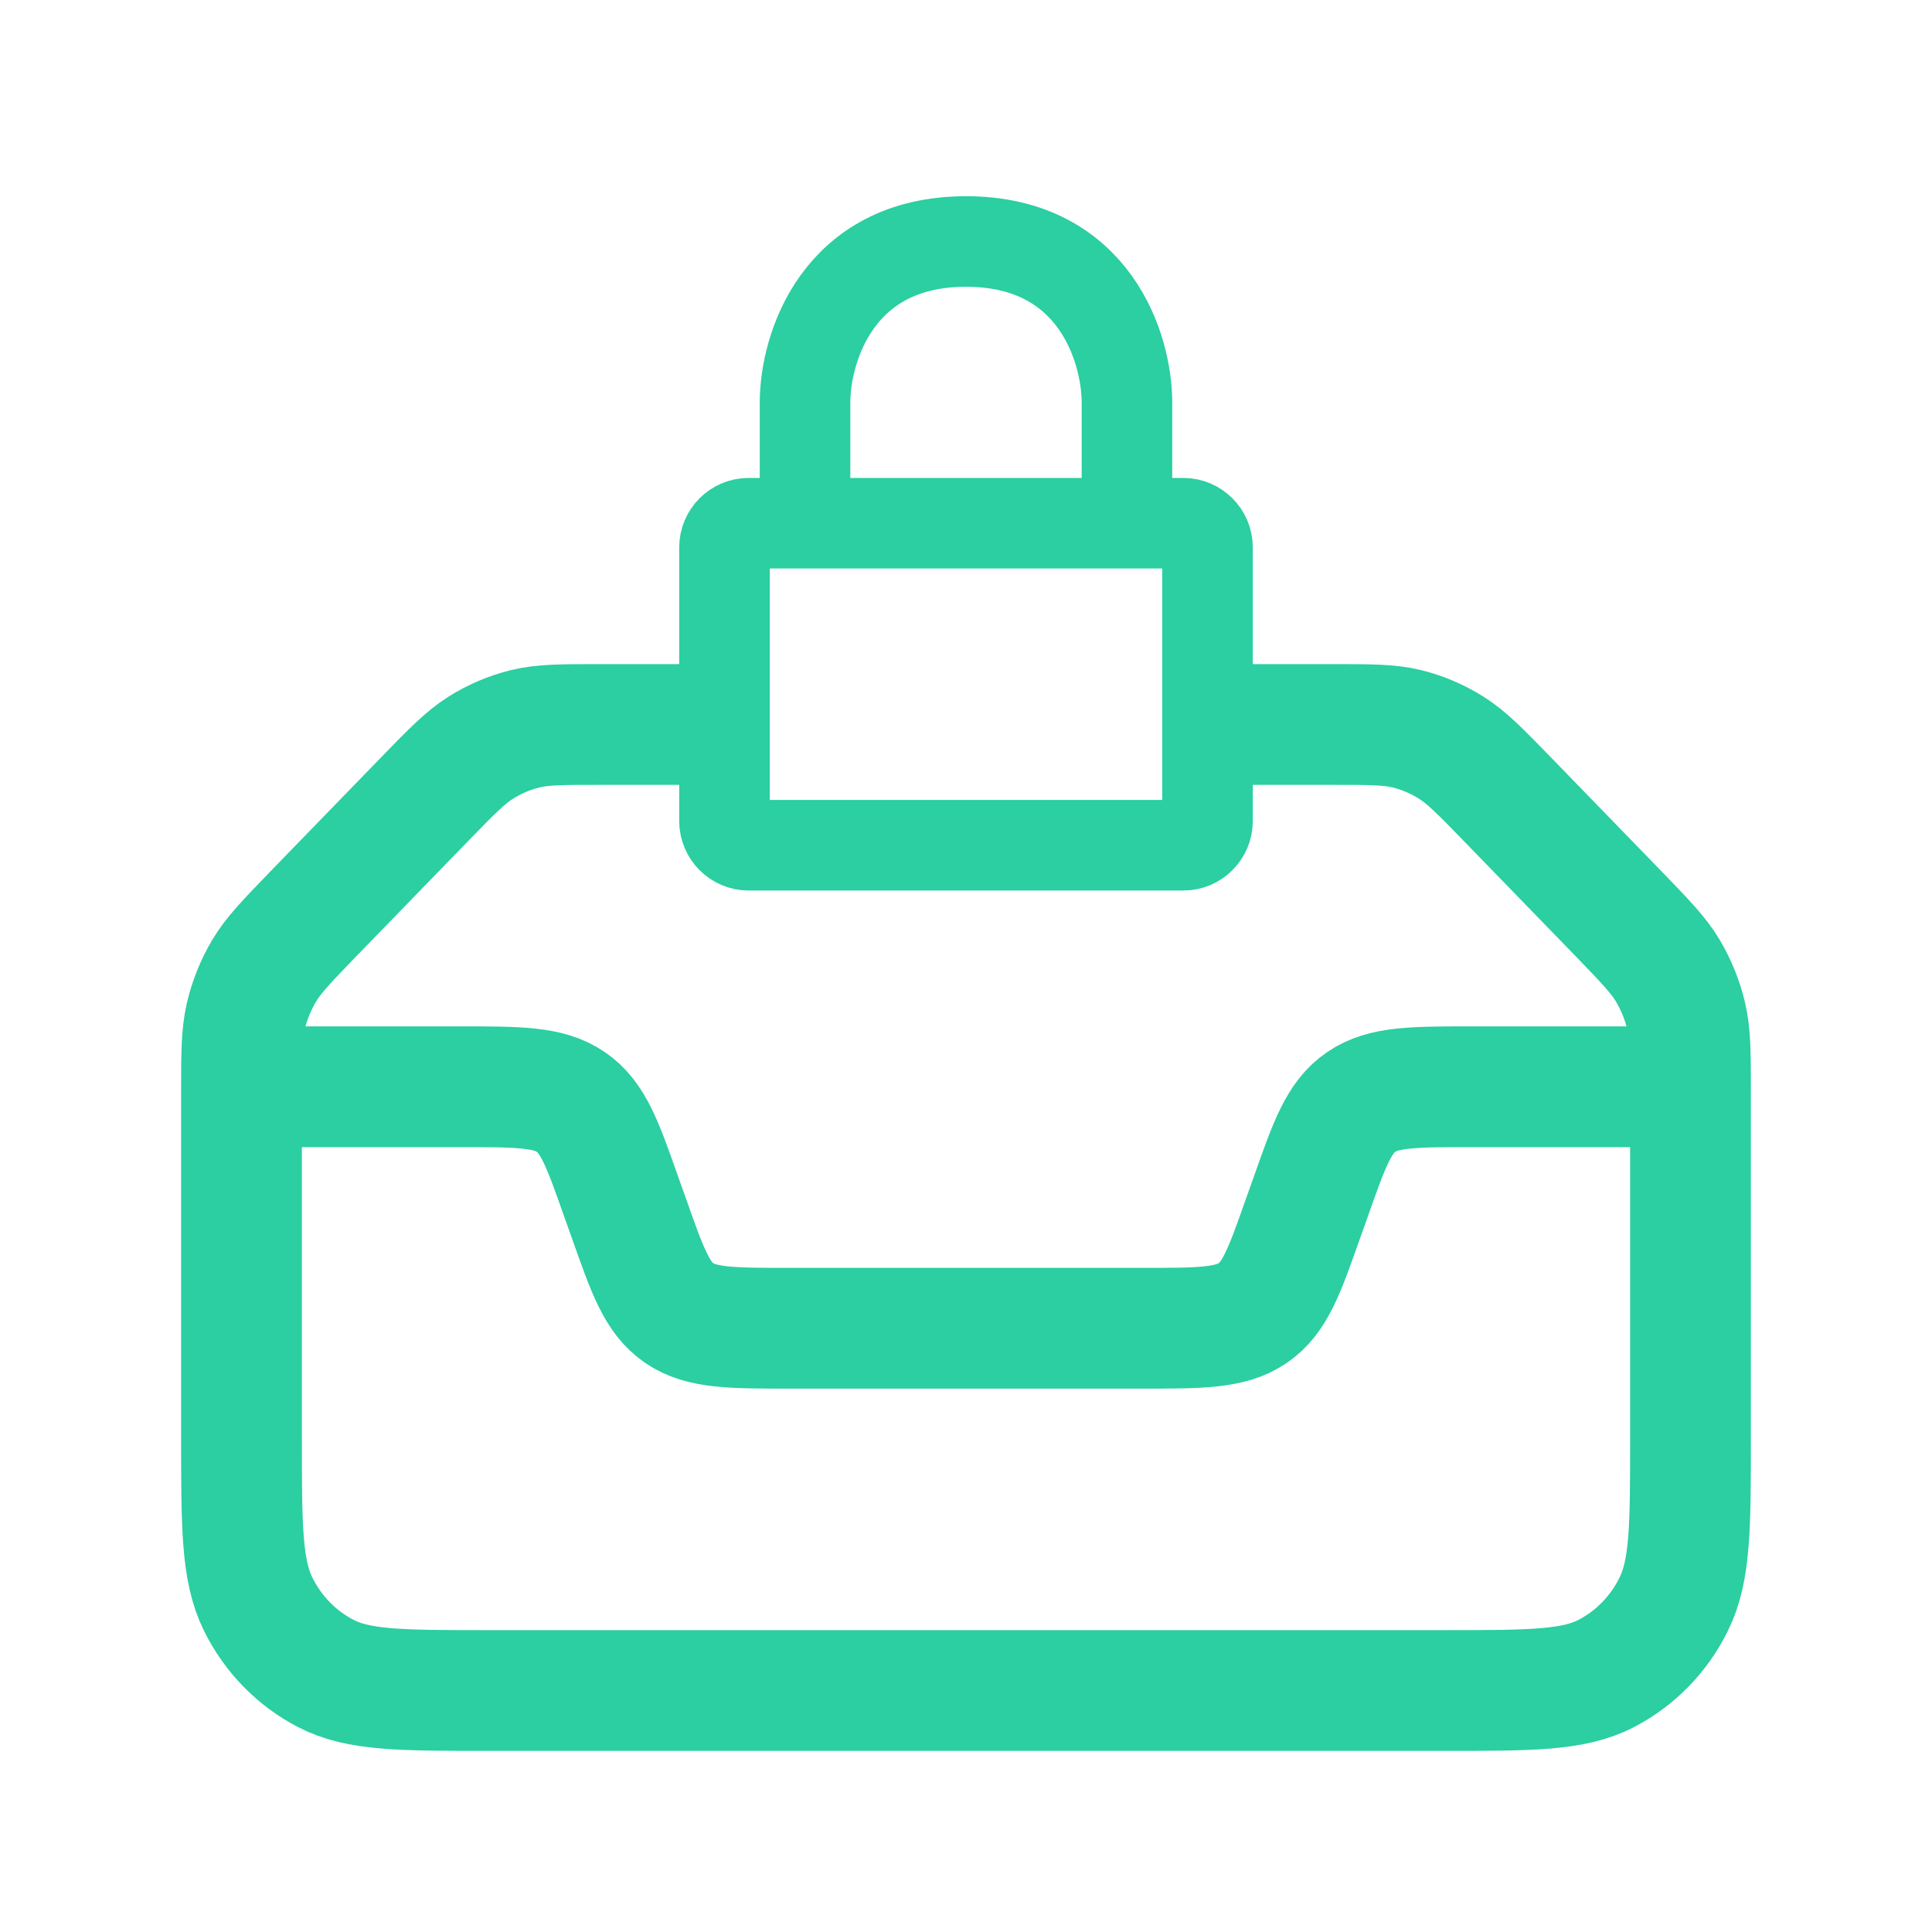 <svg width="16" height="16" viewBox="0 0 16 16" fill="none" xmlns="http://www.w3.org/2000/svg">
<path d="M6 6H4.96C4.649 6 4.494 6 4.347 6.036C4.218 6.068 4.094 6.121 3.98 6.193C3.852 6.274 3.742 6.387 3.522 6.613L2.595 7.568C2.376 7.795 2.266 7.908 2.187 8.04C2.118 8.157 2.066 8.285 2.035 8.418C2 8.569 2 8.729 2 9.049V11.905C2 12.639 2 13.005 2.138 13.285C2.26 13.532 2.455 13.732 2.694 13.857C2.966 14 3.321 14 4.033 14H11.967C12.679 14 13.034 14 13.306 13.857C13.545 13.732 13.74 13.532 13.861 13.285C14 13.005 14 12.639 14 11.905V9.049C14 8.729 14 8.569 13.965 8.418C13.934 8.285 13.882 8.157 13.813 8.04C13.734 7.908 13.624 7.795 13.405 7.568L12.478 6.613C12.258 6.387 12.148 6.274 12.02 6.193C11.906 6.121 11.782 6.068 11.653 6.036C11.507 6 11.351 6 11.04 6H10" stroke="#2BCFA1"/>
<path d="M14 9H12.194C11.703 9 11.457 9 11.273 9.126C11.088 9.252 11.01 9.472 10.855 9.912L10.792 10.088C10.637 10.528 10.559 10.748 10.375 10.874C10.19 11 9.944 11 9.453 11H6.547C6.056 11 5.81 11 5.625 10.874C5.441 10.748 5.363 10.528 5.208 10.088L5.145 9.912C4.99 9.472 4.912 9.252 4.727 9.126C4.543 9 4.297 9 3.806 9H2" stroke="#2BCFA1"/>
<path d="M9.333 4.333H9.8C9.91 4.333 10 4.423 10 4.533V6.8C10 6.91 9.91 7 9.8 7H6.2C6.09 7 6 6.91 6 6.8V4.533C6 4.423 6.09 4.333 6.2 4.333H6.667M9.333 4.333V3.333C9.333 2.889 9.067 2 8 2C6.933 2 6.667 2.889 6.667 3.333V4.333M9.333 4.333H6.667" stroke="#2BCFA1" stroke-width="0.75" stroke-linecap="round" stroke-linejoin="round"/>
</svg>

